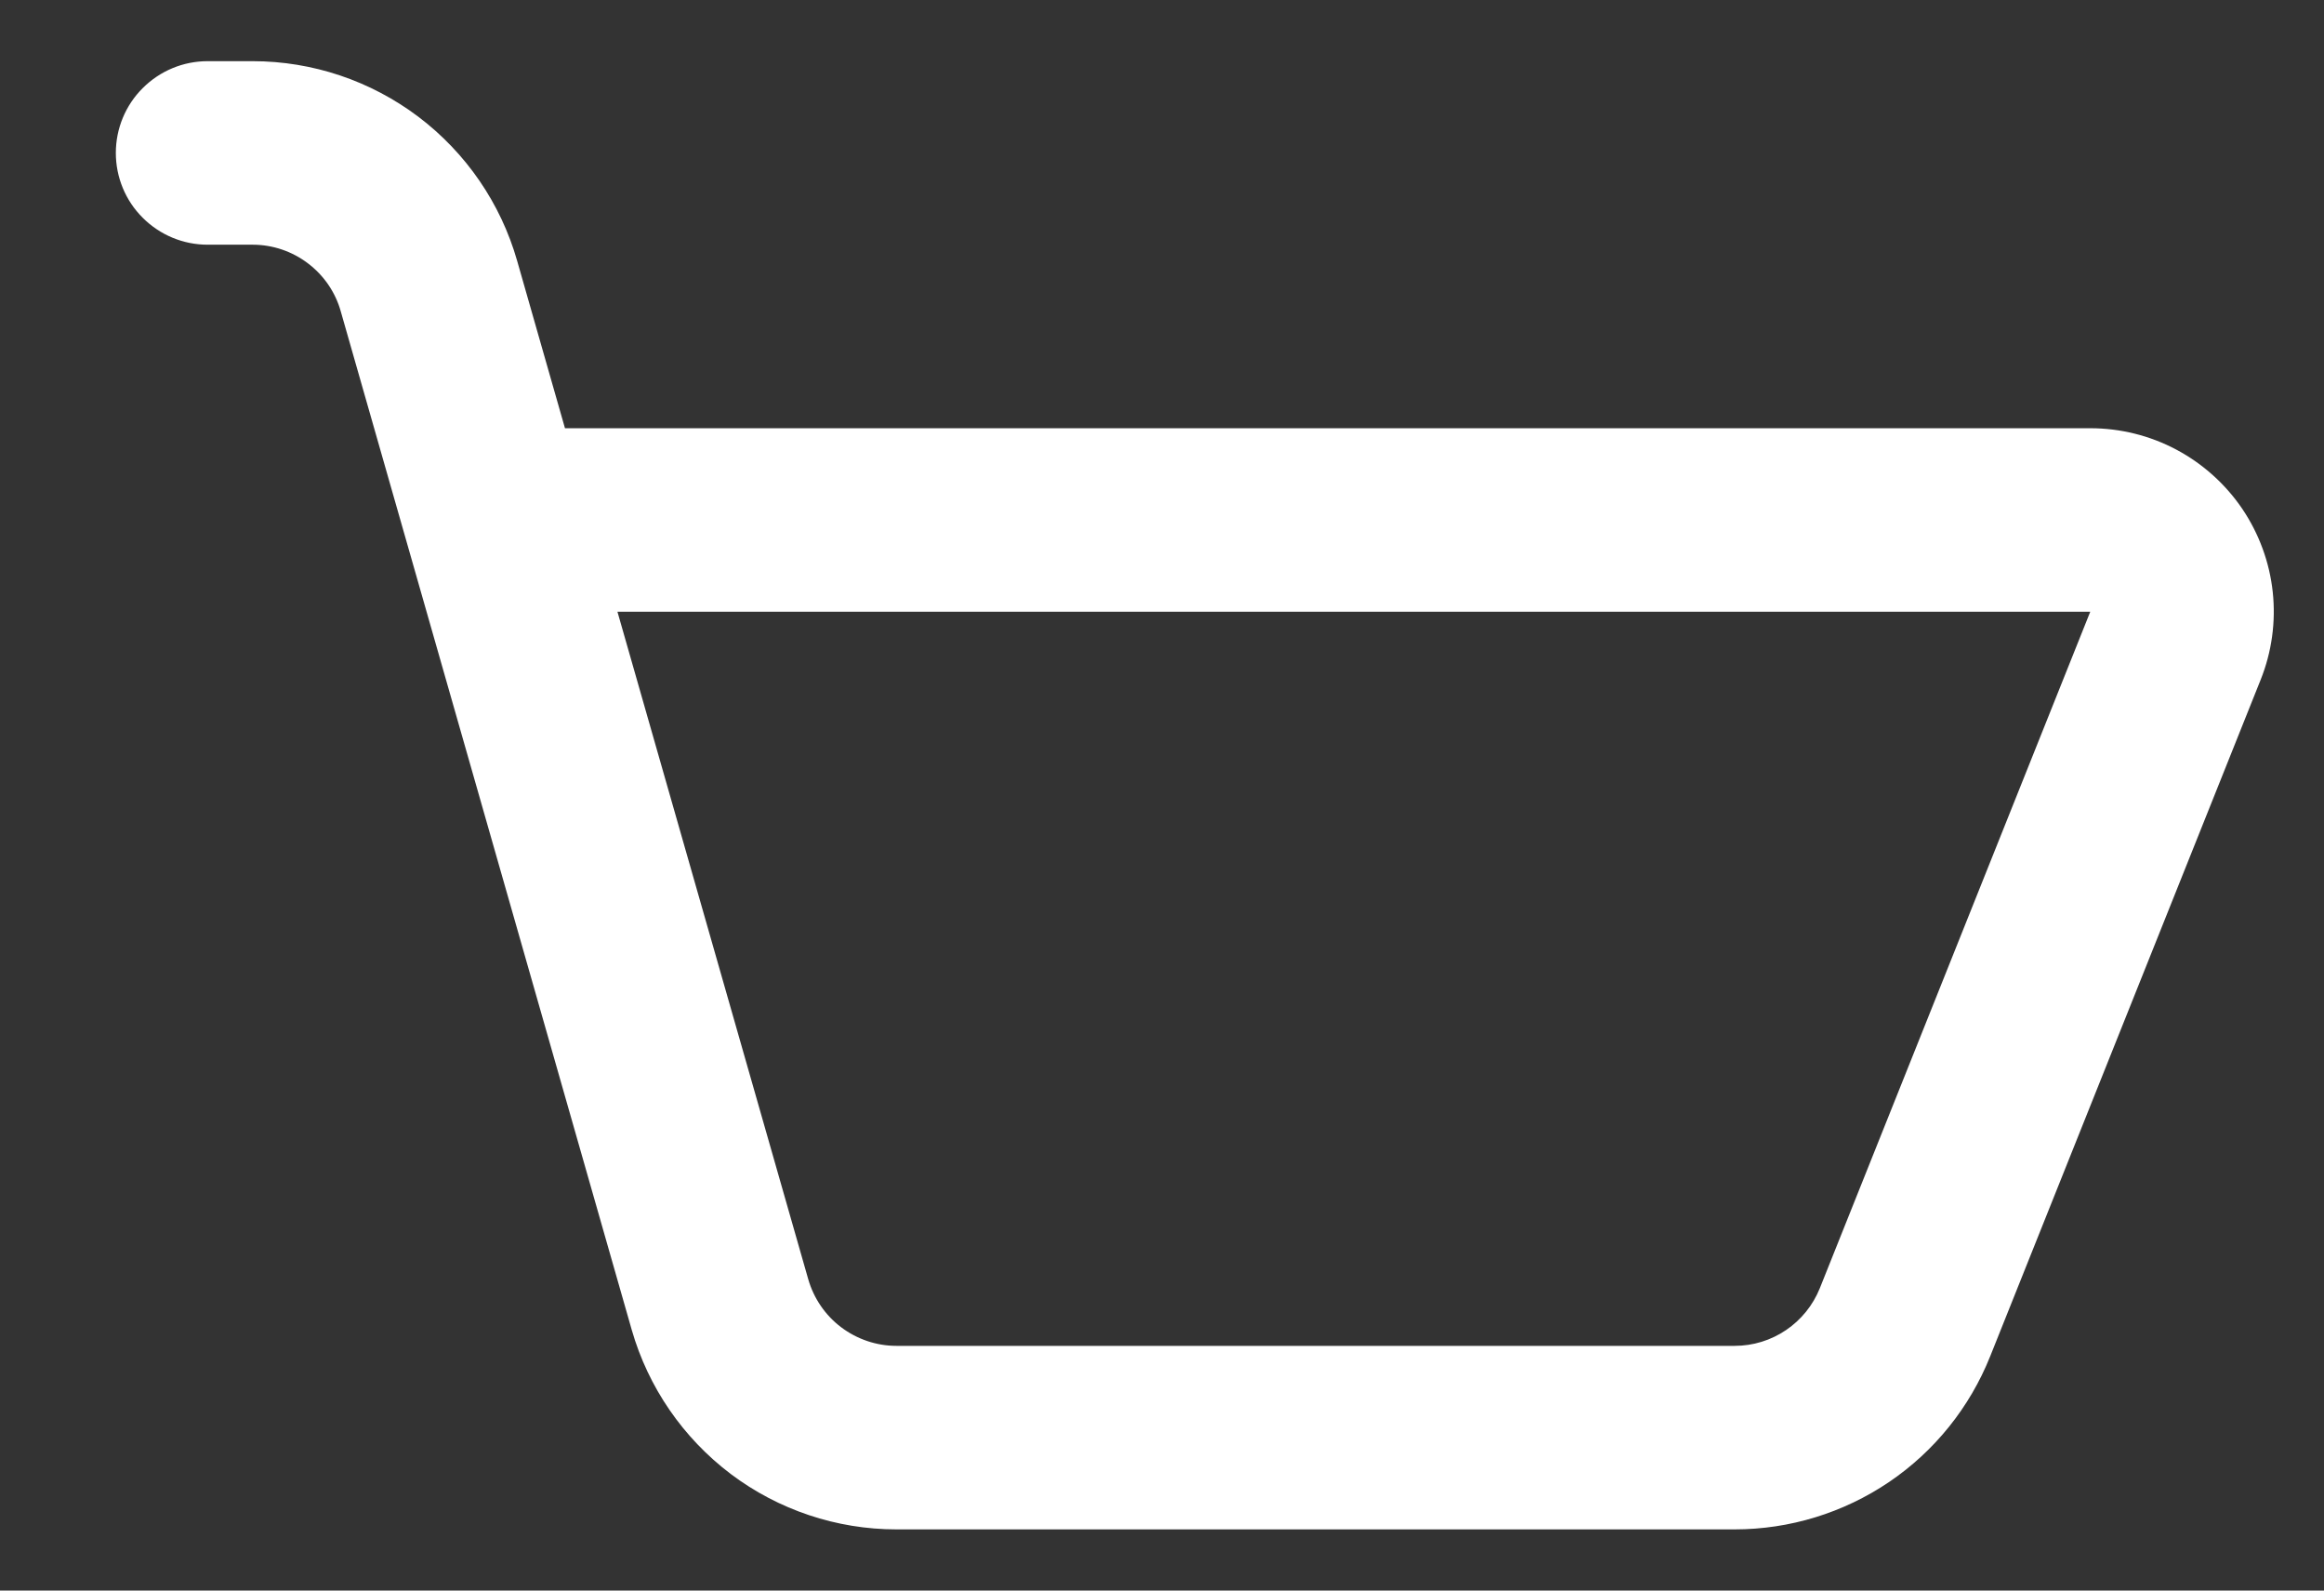 <svg width="19" height="13" viewBox="0 0 19 13" fill="none" xmlns="http://www.w3.org/2000/svg">
<rect x="0" y="0" width="19" height="13" fill="#333333" stroke="none"/>
<path d="M1.697 0.5C1.498 0.5 1.308 0.579 1.167 0.72C1.026 0.86 0.947 1.051 0.947 1.25C0.947 1.449 1.026 1.64 1.167 1.78C1.308 1.921 1.498 2 1.697 2H2.066C2.229 2 2.388 2.054 2.517 2.152C2.647 2.25 2.742 2.388 2.786 2.545L5.165 10.87C5.3 11.339 5.584 11.752 5.974 12.047C6.364 12.341 6.84 12.5 7.328 12.5H14.182C14.632 12.5 15.071 12.365 15.444 12.113C15.816 11.861 16.104 11.503 16.271 11.085L18.482 5.556C18.573 5.329 18.607 5.083 18.581 4.839C18.555 4.596 18.469 4.362 18.332 4.159C18.194 3.956 18.009 3.79 17.793 3.675C17.577 3.56 17.335 3.5 17.09 3.5H4.619L4.228 2.132C4.094 1.662 3.81 1.249 3.42 0.954C3.03 0.66 2.555 0.5 2.066 0.5H1.697ZM6.608 10.456L5.048 5H17.089L14.878 10.529C14.822 10.668 14.726 10.787 14.602 10.871C14.478 10.955 14.332 11 14.182 11H7.328C7.166 11 7.007 10.946 6.877 10.848C6.747 10.75 6.653 10.612 6.608 10.456Z" fill="white"/>
</svg>
